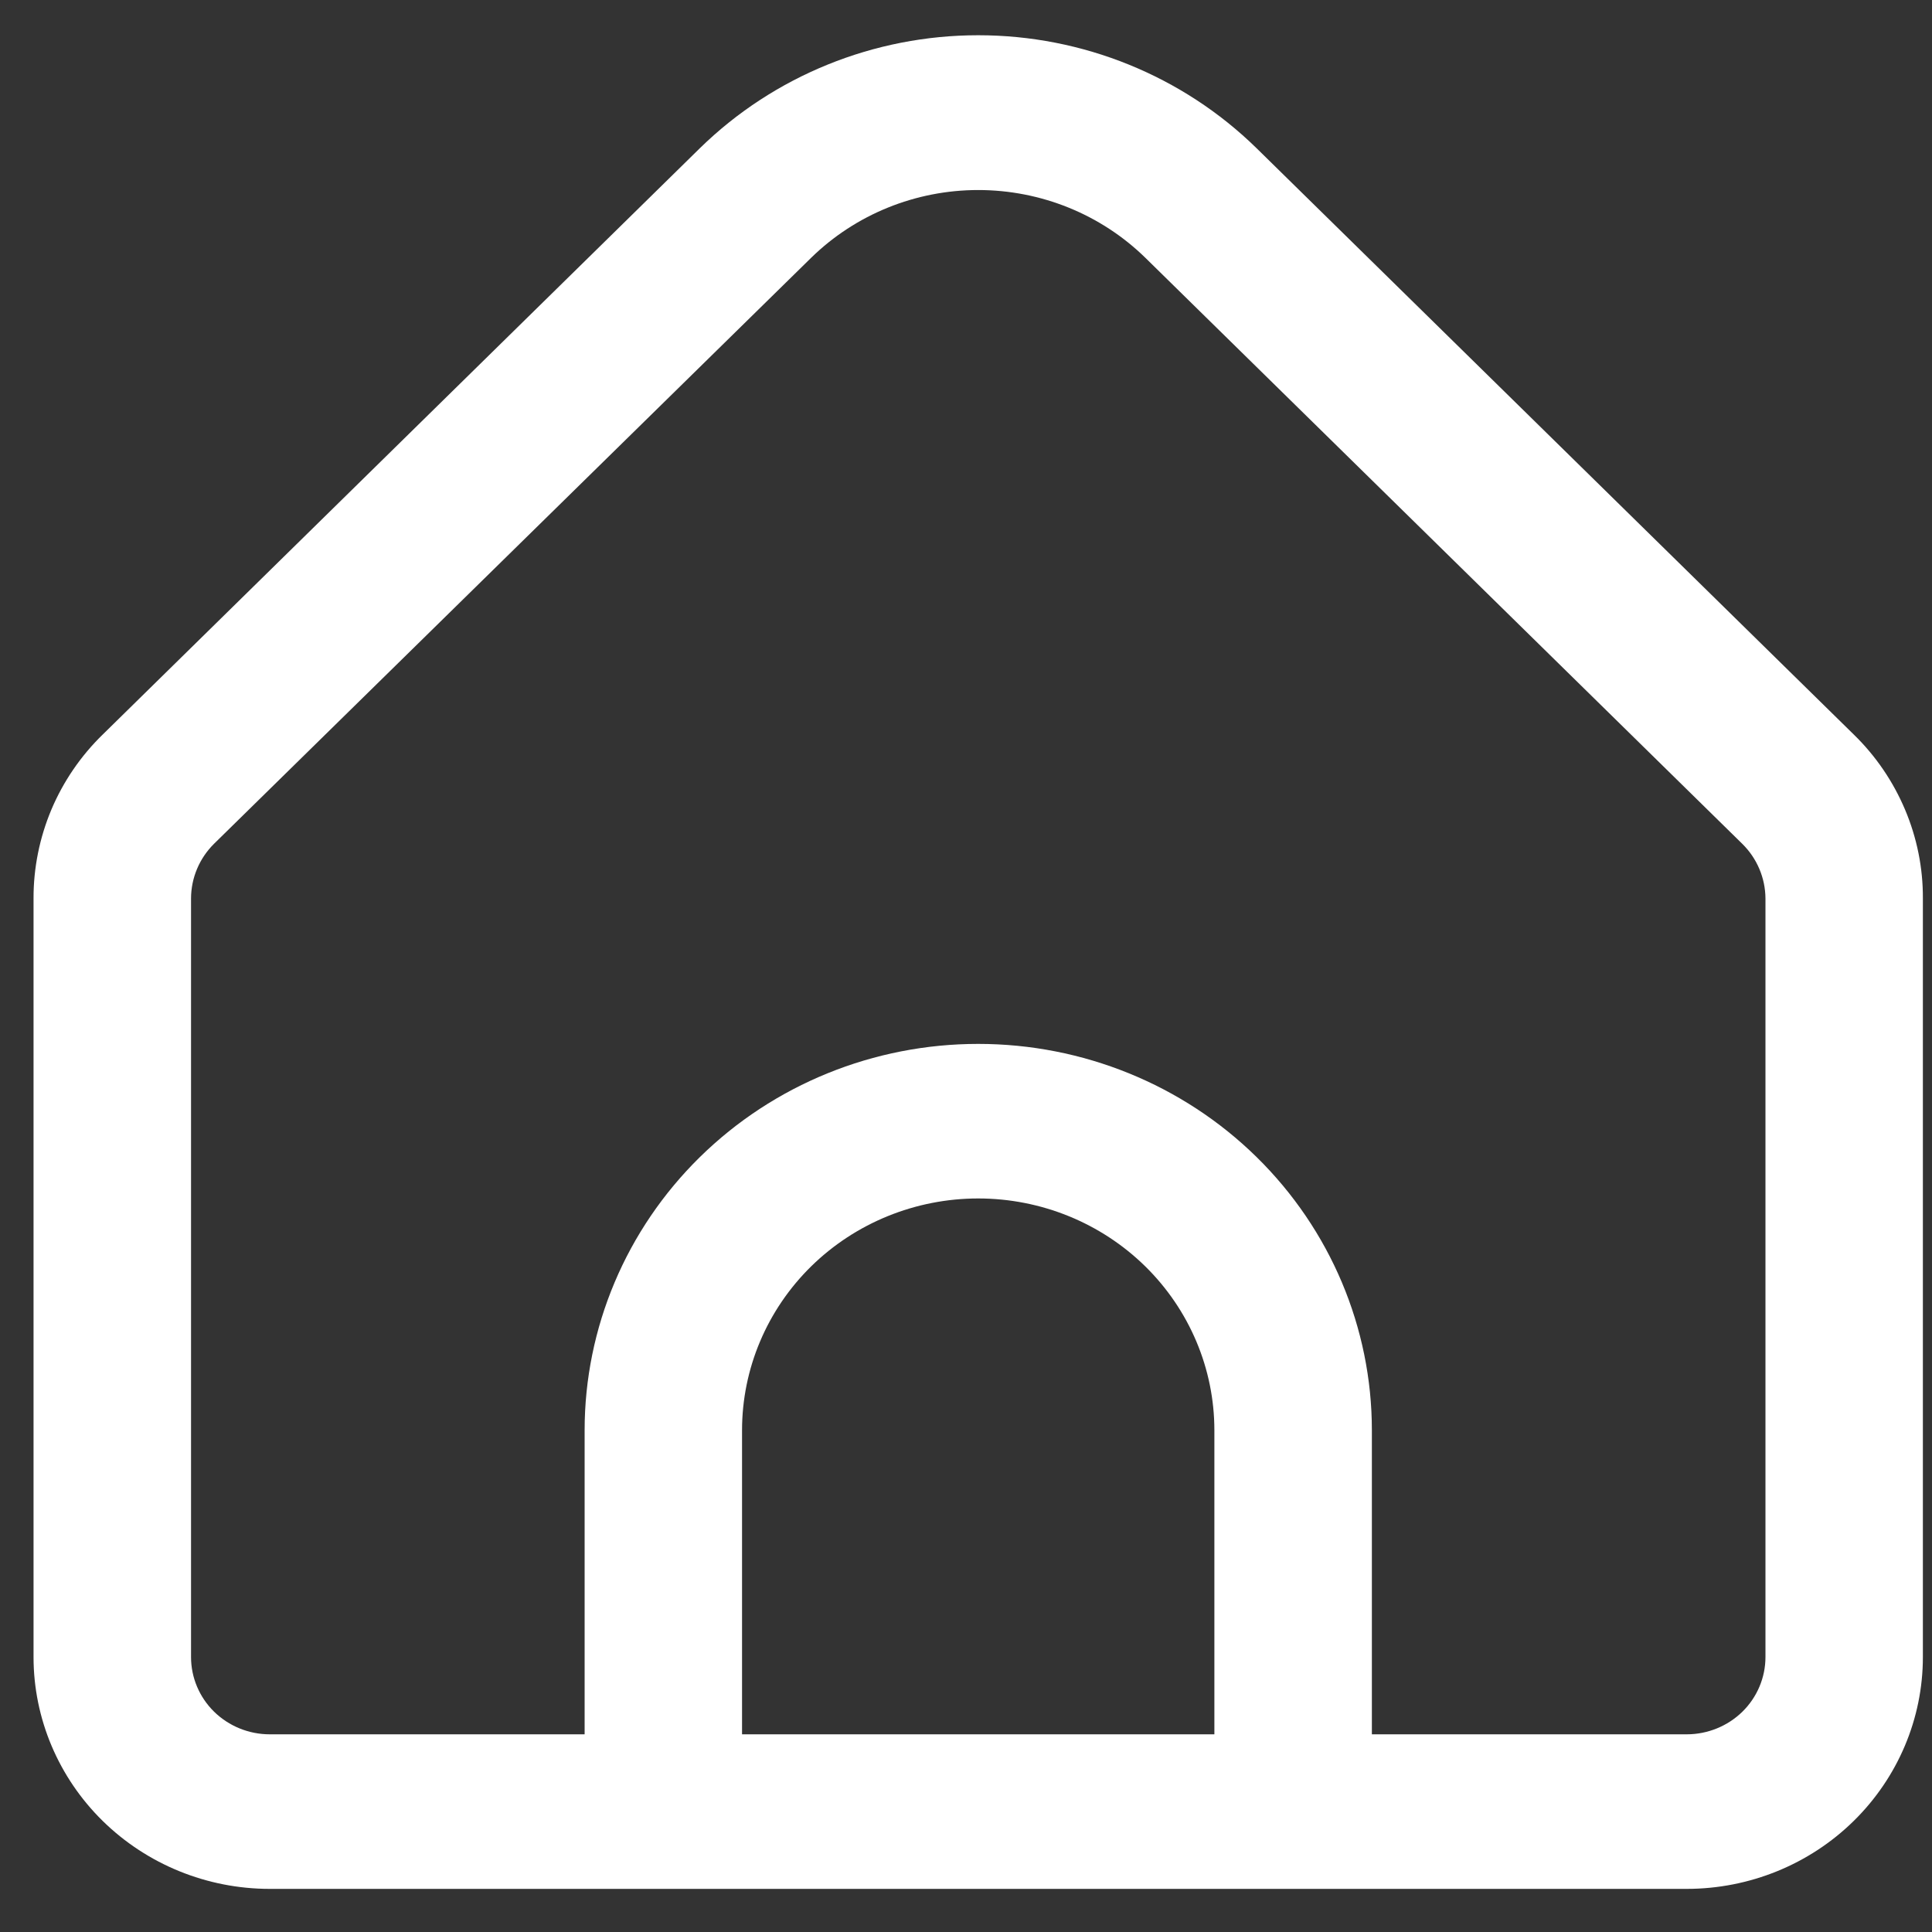 <svg width="25" height="25" viewBox="0 0 25 25" fill="none" xmlns="http://www.w3.org/2000/svg">
<rect x="0" y="0" width="25" height="25" fill="#333333" stroke="none"/>
<path d="M23.987 9.504L16.26 1.918C15.304 0.982 14.009 0.456 12.658 0.456C11.308 0.456 10.013 0.982 9.056 1.918L1.33 9.504C1.045 9.781 0.819 10.112 0.665 10.476C0.512 10.84 0.433 11.231 0.434 11.625V21.442C0.434 22.237 0.756 23 1.329 23.563C1.903 24.126 2.68 24.442 3.49 24.442H21.826C22.637 24.442 23.414 24.126 23.987 23.563C24.56 23 24.882 22.237 24.882 21.442V11.625C24.884 11.231 24.805 10.84 24.651 10.476C24.497 10.112 24.272 9.781 23.987 9.504ZM15.714 22.442H9.602V18.508C9.602 17.712 9.924 16.949 10.497 16.386C11.07 15.824 11.848 15.508 12.658 15.508C13.469 15.508 14.246 15.824 14.819 16.386C15.392 16.949 15.714 17.712 15.714 18.508V22.442ZM22.845 21.442C22.845 21.707 22.738 21.961 22.547 22.149C22.356 22.336 22.096 22.442 21.826 22.442H17.752V18.508C17.752 17.182 17.215 15.91 16.26 14.972C15.305 14.034 14.009 13.508 12.658 13.508C11.307 13.508 10.012 14.034 9.057 14.972C8.102 15.91 7.565 17.182 7.565 18.508V22.442H3.49C3.22 22.442 2.961 22.336 2.77 22.149C2.579 21.961 2.472 21.707 2.472 21.442V11.625C2.473 11.36 2.58 11.106 2.77 10.918L10.497 3.335C11.071 2.774 11.848 2.459 12.658 2.459C13.469 2.459 14.246 2.774 14.82 3.335L22.547 10.921C22.736 11.108 22.843 11.361 22.845 11.625V21.442Z" fill="white"/>
</svg>
